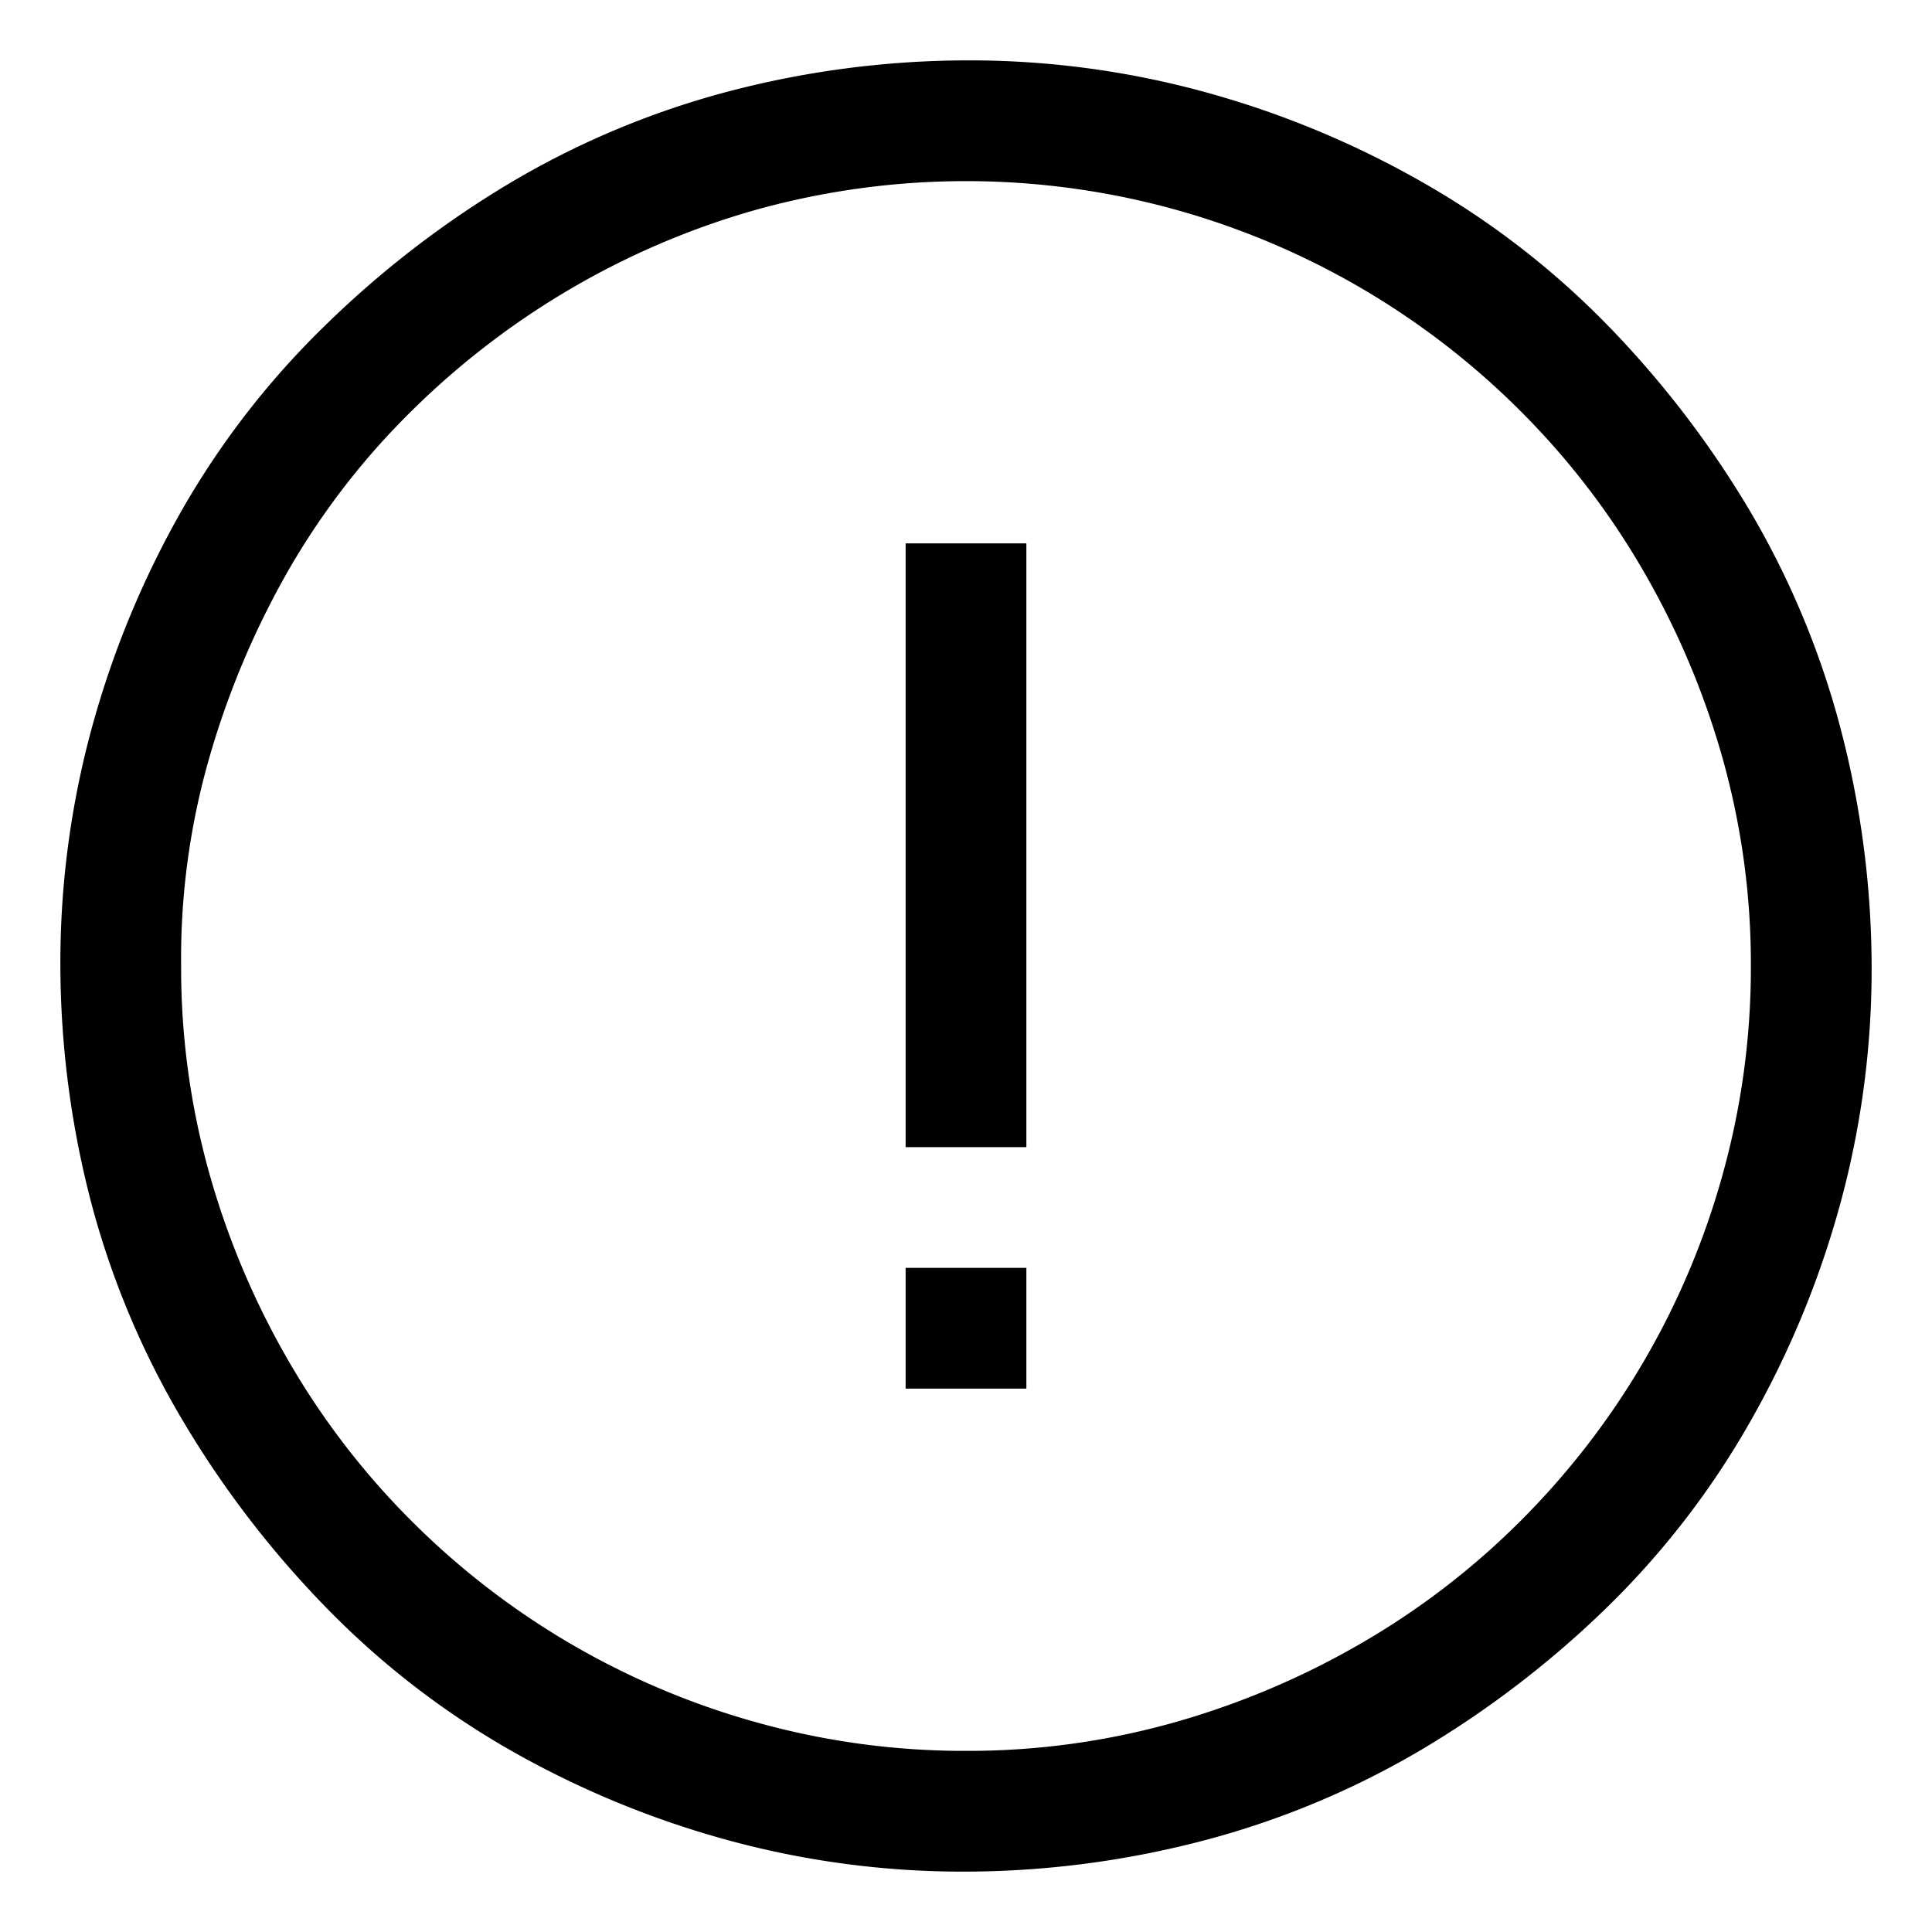 <svg xmlns="http://www.w3.org/2000/svg" width="16" height="16" viewBox="0 0 16 16">
  <path d="M8,.5A7.385,7.385,0,0,1,9.992.766a7.773,7.773,0,0,1,1.8.75,6.912,6.912,0,0,1,1.516,1.172,8.2,8.2,0,0,1,1.172,1.523A7.074,7.074,0,0,1,15.234,6,7.836,7.836,0,0,1,15.5,8a7.385,7.385,0,0,1-.266,1.992,7.773,7.773,0,0,1-.75,1.8,6.912,6.912,0,0,1-1.172,1.516,8.2,8.2,0,0,1-1.523,1.172A7.074,7.074,0,0,1,10,15.234,7.836,7.836,0,0,1,8,15.5a7.385,7.385,0,0,1-1.992-.266,7.773,7.773,0,0,1-1.8-.75A6.912,6.912,0,0,1,2.7,13.312a8.2,8.2,0,0,1-1.172-1.523A7.074,7.074,0,0,1,.766,10,7.836,7.836,0,0,1,.5,8,7.385,7.385,0,0,1,.766,6.008a7.773,7.773,0,0,1,.75-1.8A6.912,6.912,0,0,1,2.688,2.7,8.2,8.2,0,0,1,4.211,1.523,7.074,7.074,0,0,1,6,.766,7.836,7.836,0,0,1,8,.5Zm0,14a6.29,6.29,0,0,0,1.719-.234,6.727,6.727,0,0,0,1.554-.657,6.389,6.389,0,0,0,1.321-1.015,6.5,6.5,0,0,0,1.672-2.867A6.38,6.38,0,0,0,14.5,8a6.29,6.29,0,0,0-.234-1.719,6.727,6.727,0,0,0-.657-1.554,6.389,6.389,0,0,0-1.015-1.321A6.5,6.5,0,0,0,9.727,1.734a6.49,6.49,0,0,0-3.454,0,6.577,6.577,0,0,0-1.546.657A6.666,6.666,0,0,0,3.406,3.406,6.162,6.162,0,0,0,2.391,4.719a7.033,7.033,0,0,0-.657,1.554A6.011,6.011,0,0,0,1.5,8a6.29,6.29,0,0,0,.234,1.719,6.727,6.727,0,0,0,.657,1.554,6.389,6.389,0,0,0,1.015,1.321,6.5,6.5,0,0,0,2.867,1.672A6.38,6.38,0,0,0,8,14.5Zm-.5-10h1v5h-1Zm0,6h1v1h-1Z"/>
</svg>
